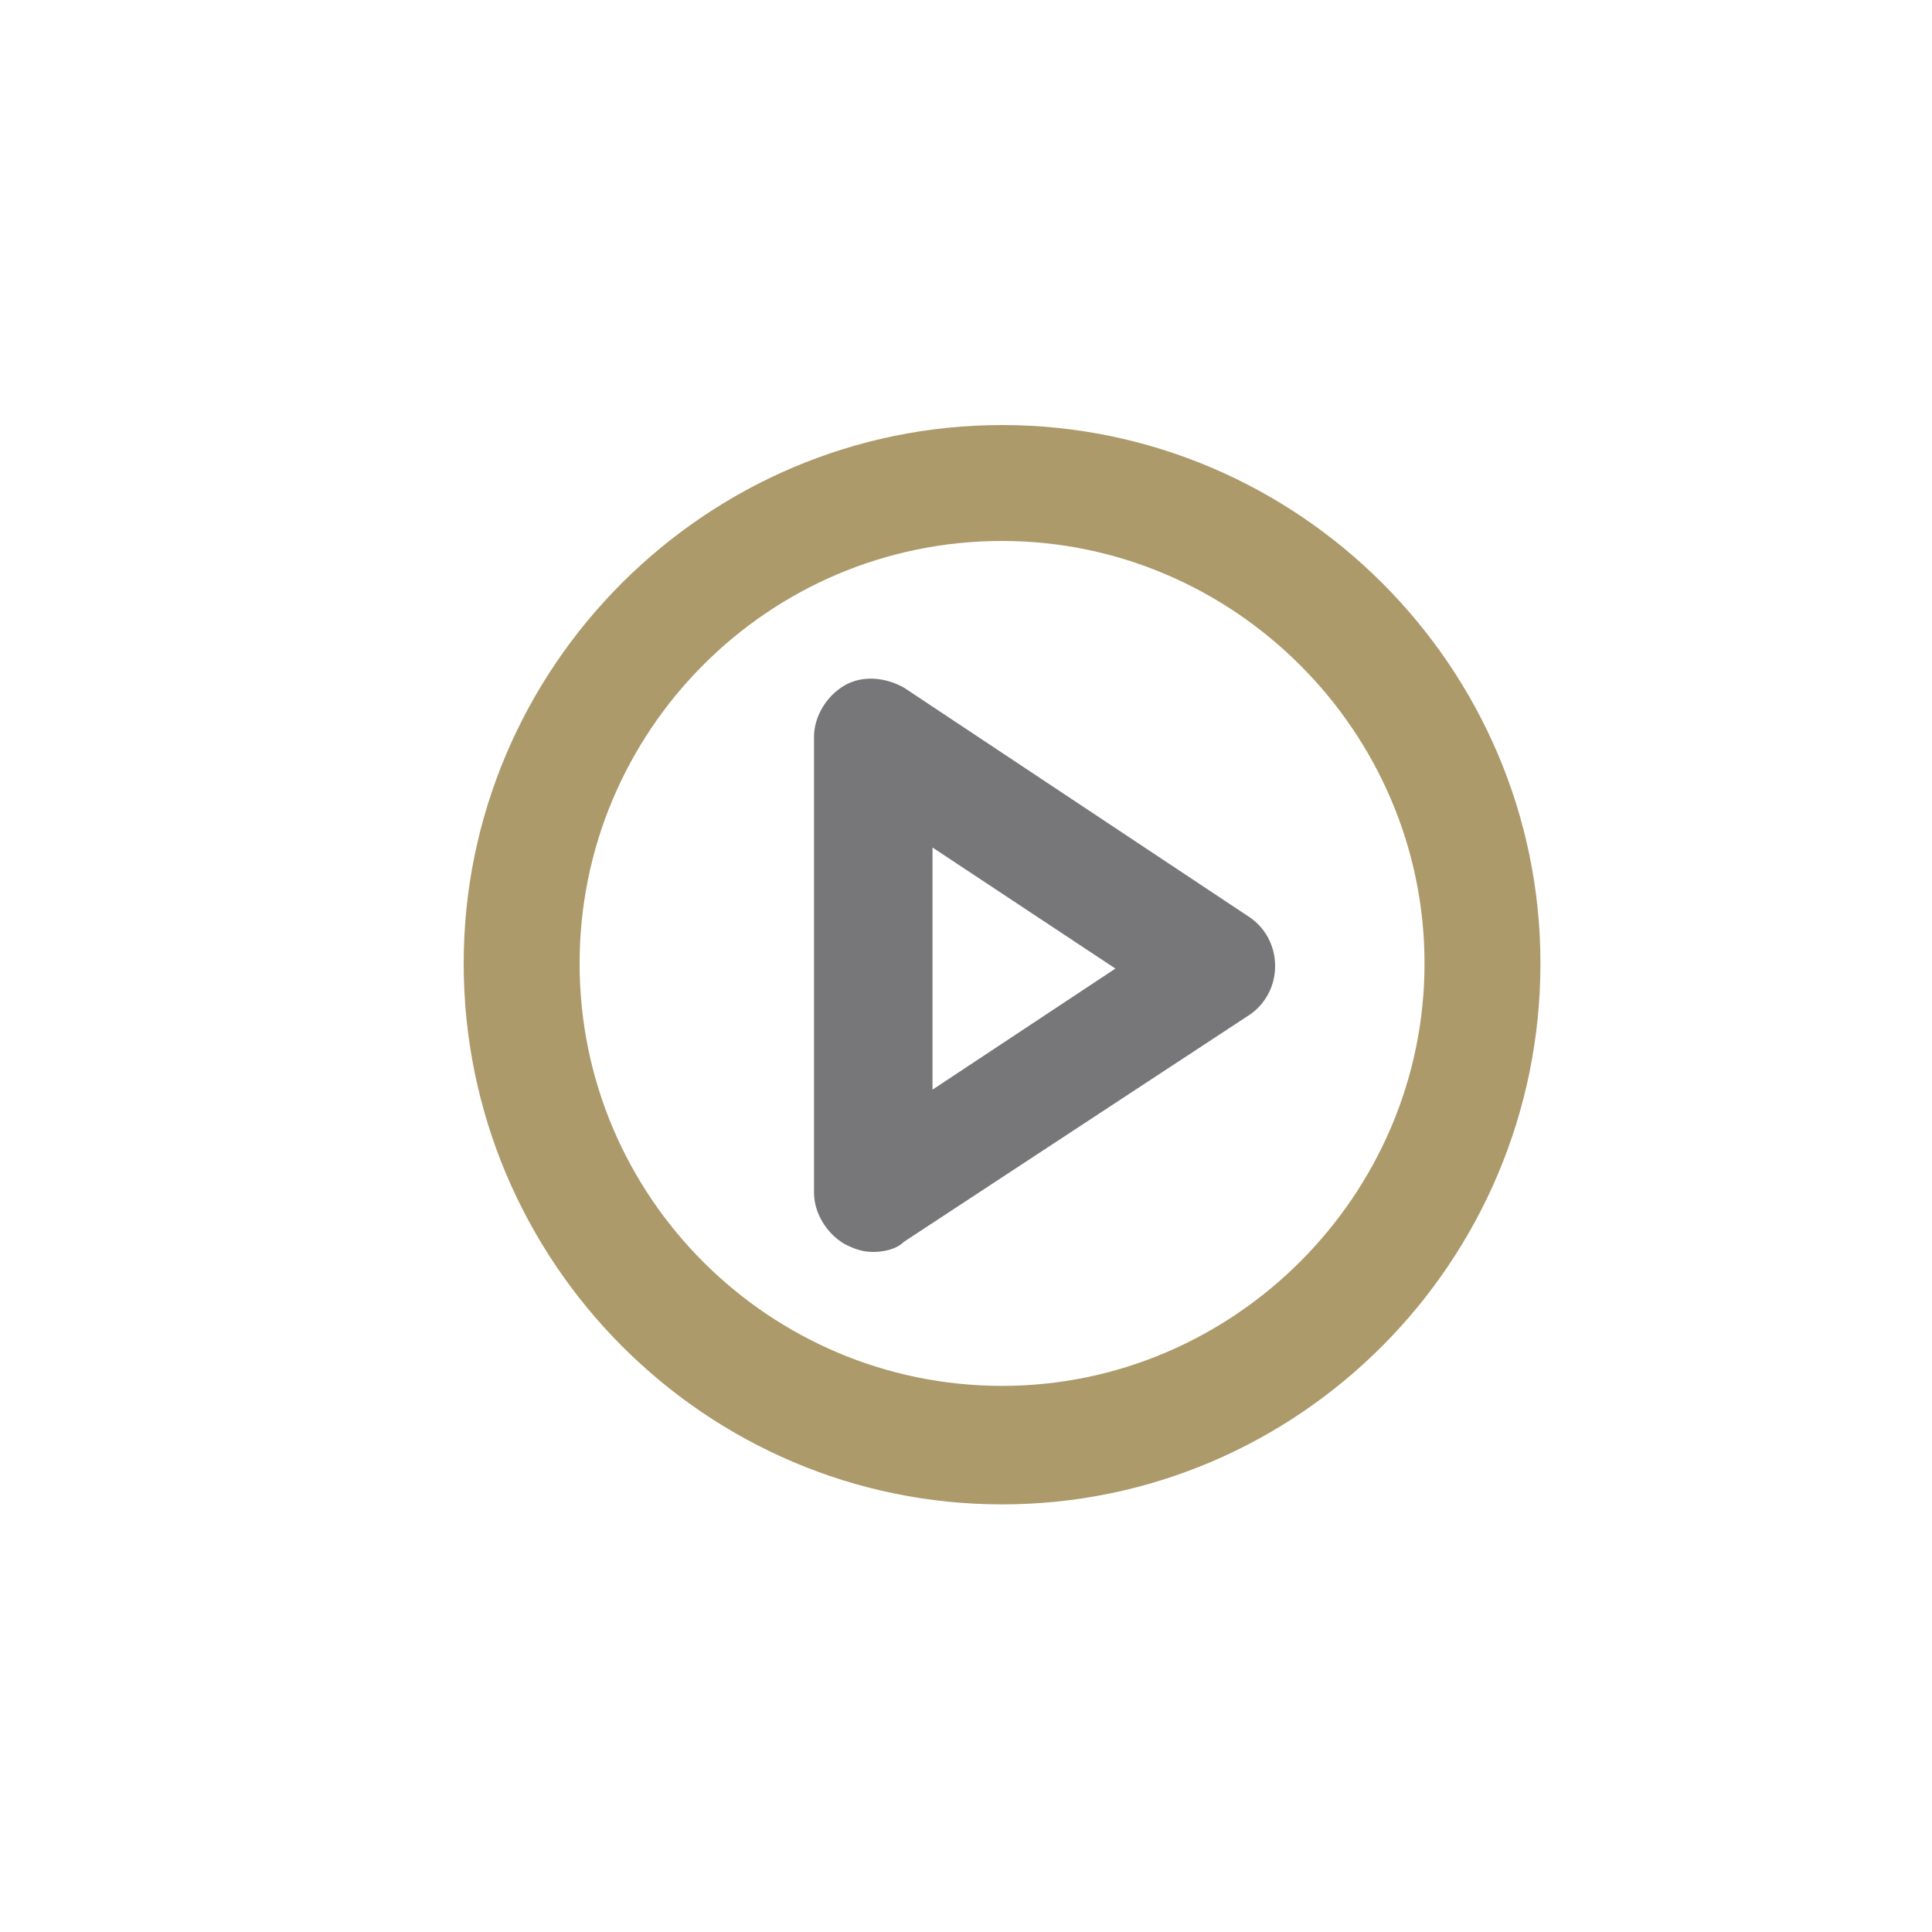 <?xml version="1.0" encoding="utf-8"?>
<!-- Generator: Adobe Illustrator 21.1.0, SVG Export Plug-In . SVG Version: 6.00 Build 0)  -->
<svg version="1.1" id="Calque_1" xmlns="http://www.w3.org/2000/svg" xmlns:xlink="http://www.w3.org/1999/xlink" x="0px" y="0px"
	 viewBox="0 0 75 75" style="enable-background:new 0 0 75 75;" xml:space="preserve">
<style type="text/css">
	.st0{fill:#AD9A6B;}
	.st1{fill:#77777A;}
</style>
<g>
	<g>
		<g>
			<g>
				<path class="st0" d="M38.9,58.4C27.4,58.4,18,49,18,37.4c0-11.5,9.4-20.9,20.9-20.9s20.9,9.4,20.9,20.9
					C59.8,49,50.4,58.4,38.9,58.4z M38.9,21c-9.1,0-16.4,7.4-16.4,16.4c0,9.1,7.4,16.4,16.4,16.4s16.4-7.4,16.4-16.4
					C55.3,28.4,47.9,21,38.9,21z"/>
			</g>
		</g>
	</g>
	<g>
		<g>
			<g>
				<path class="st1" d="M33.9,48.6c-0.4,0-0.7-0.1-1.1-0.3c-0.7-0.4-1.2-1.2-1.2-2l0-17.7c0-0.8,0.5-1.6,1.2-2
					c0.7-0.4,1.6-0.3,2.3,0.1l13.4,8.9c0.6,0.4,1,1.1,1,1.9s-0.4,1.5-1,1.9l-13.4,8.8C34.8,48.5,34.3,48.6,33.9,48.6z M36.2,32.9
					l0,9.4l7.1-4.7L36.2,32.9z"/>
			</g>
		</g>
	</g>
</g>
</svg>
